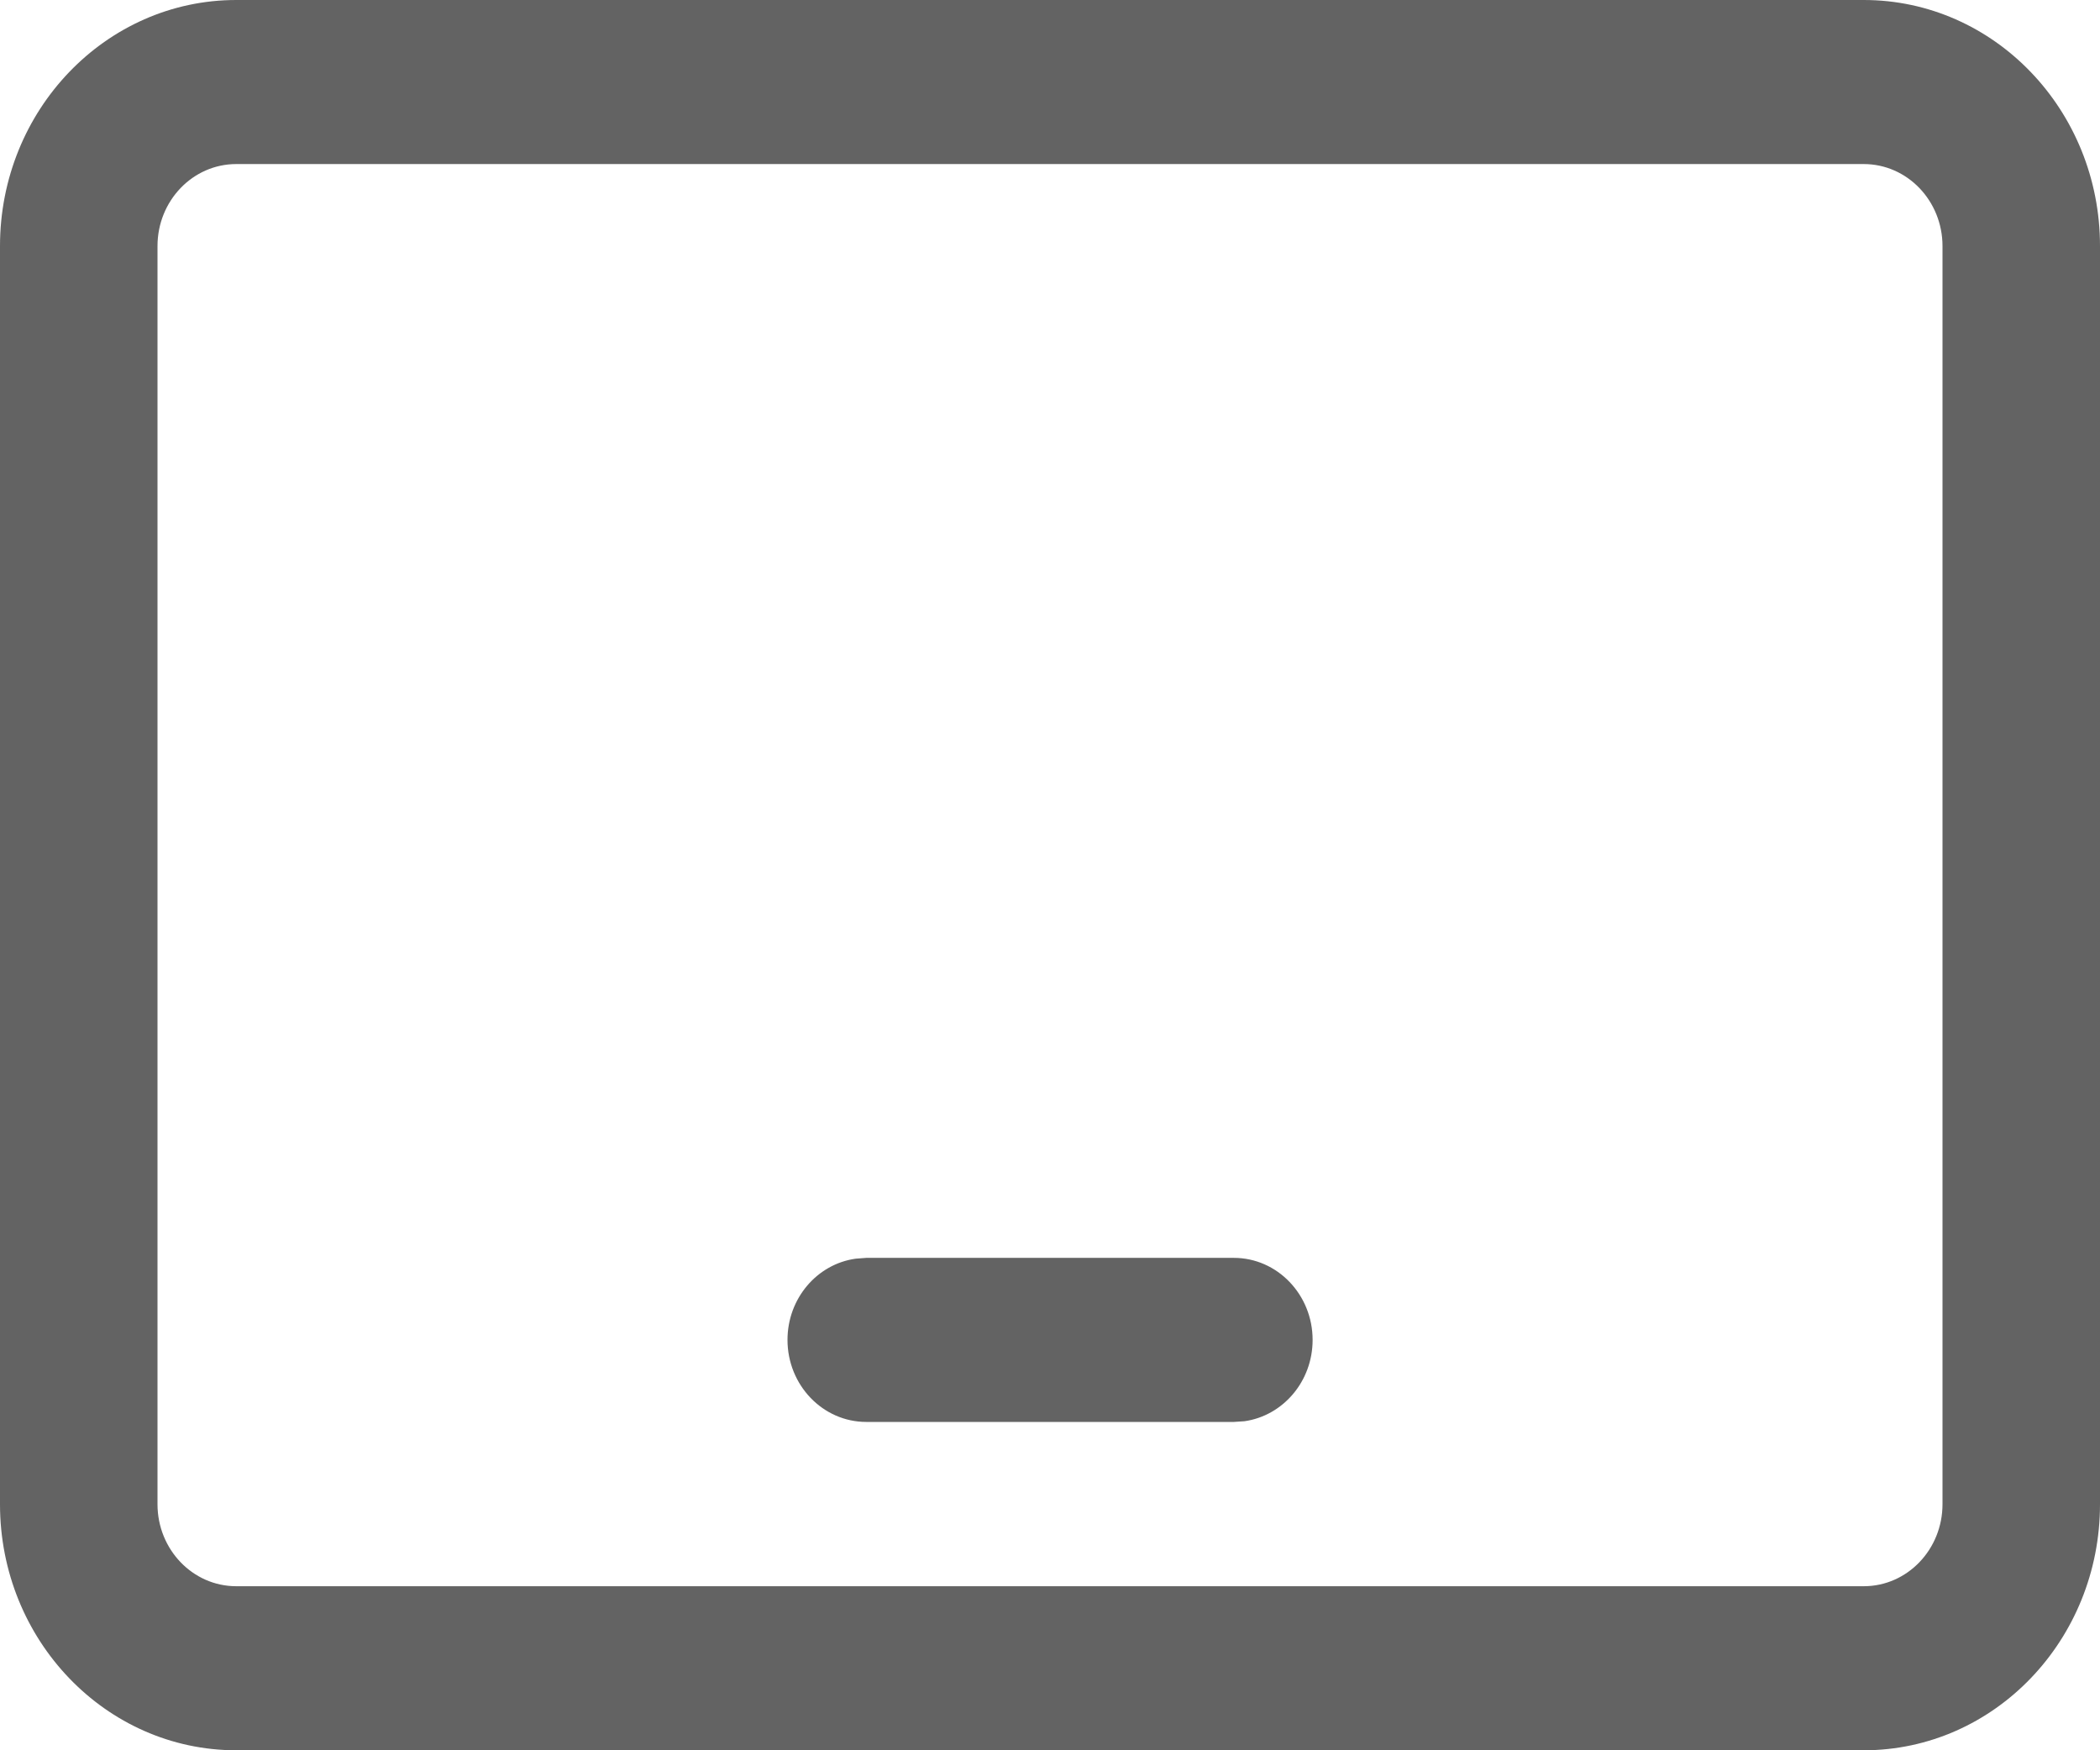 <svg width="18" height="15" viewBox="0 0 18 15" fill="none" xmlns="http://www.w3.org/2000/svg">
<path d="M15.975 0C17.093 0 18 0.944 18 2.109V12.891C18 14.056 17.093 15 15.975 15H2.025C0.907 15 0 14.056 0 12.891V2.109C0 0.944 0.907 0 2.025 0H15.975ZM15.975 1.406H2.025C1.652 1.406 1.35 1.721 1.35 2.109V12.891C1.35 13.279 1.652 13.594 2.025 13.594H15.975C16.348 13.594 16.65 13.279 16.65 12.891V2.109C16.65 1.721 16.348 1.406 15.975 1.406ZM7.425 10.78H10.576C10.948 10.78 11.251 11.095 11.251 11.483C11.251 11.839 10.997 12.133 10.667 12.18L10.576 12.186H7.425C7.053 12.186 6.75 11.871 6.75 11.483C6.75 11.127 7.004 10.833 7.334 10.787L7.425 10.78H10.576H7.425Z" fill="#636363"/>
</svg>
